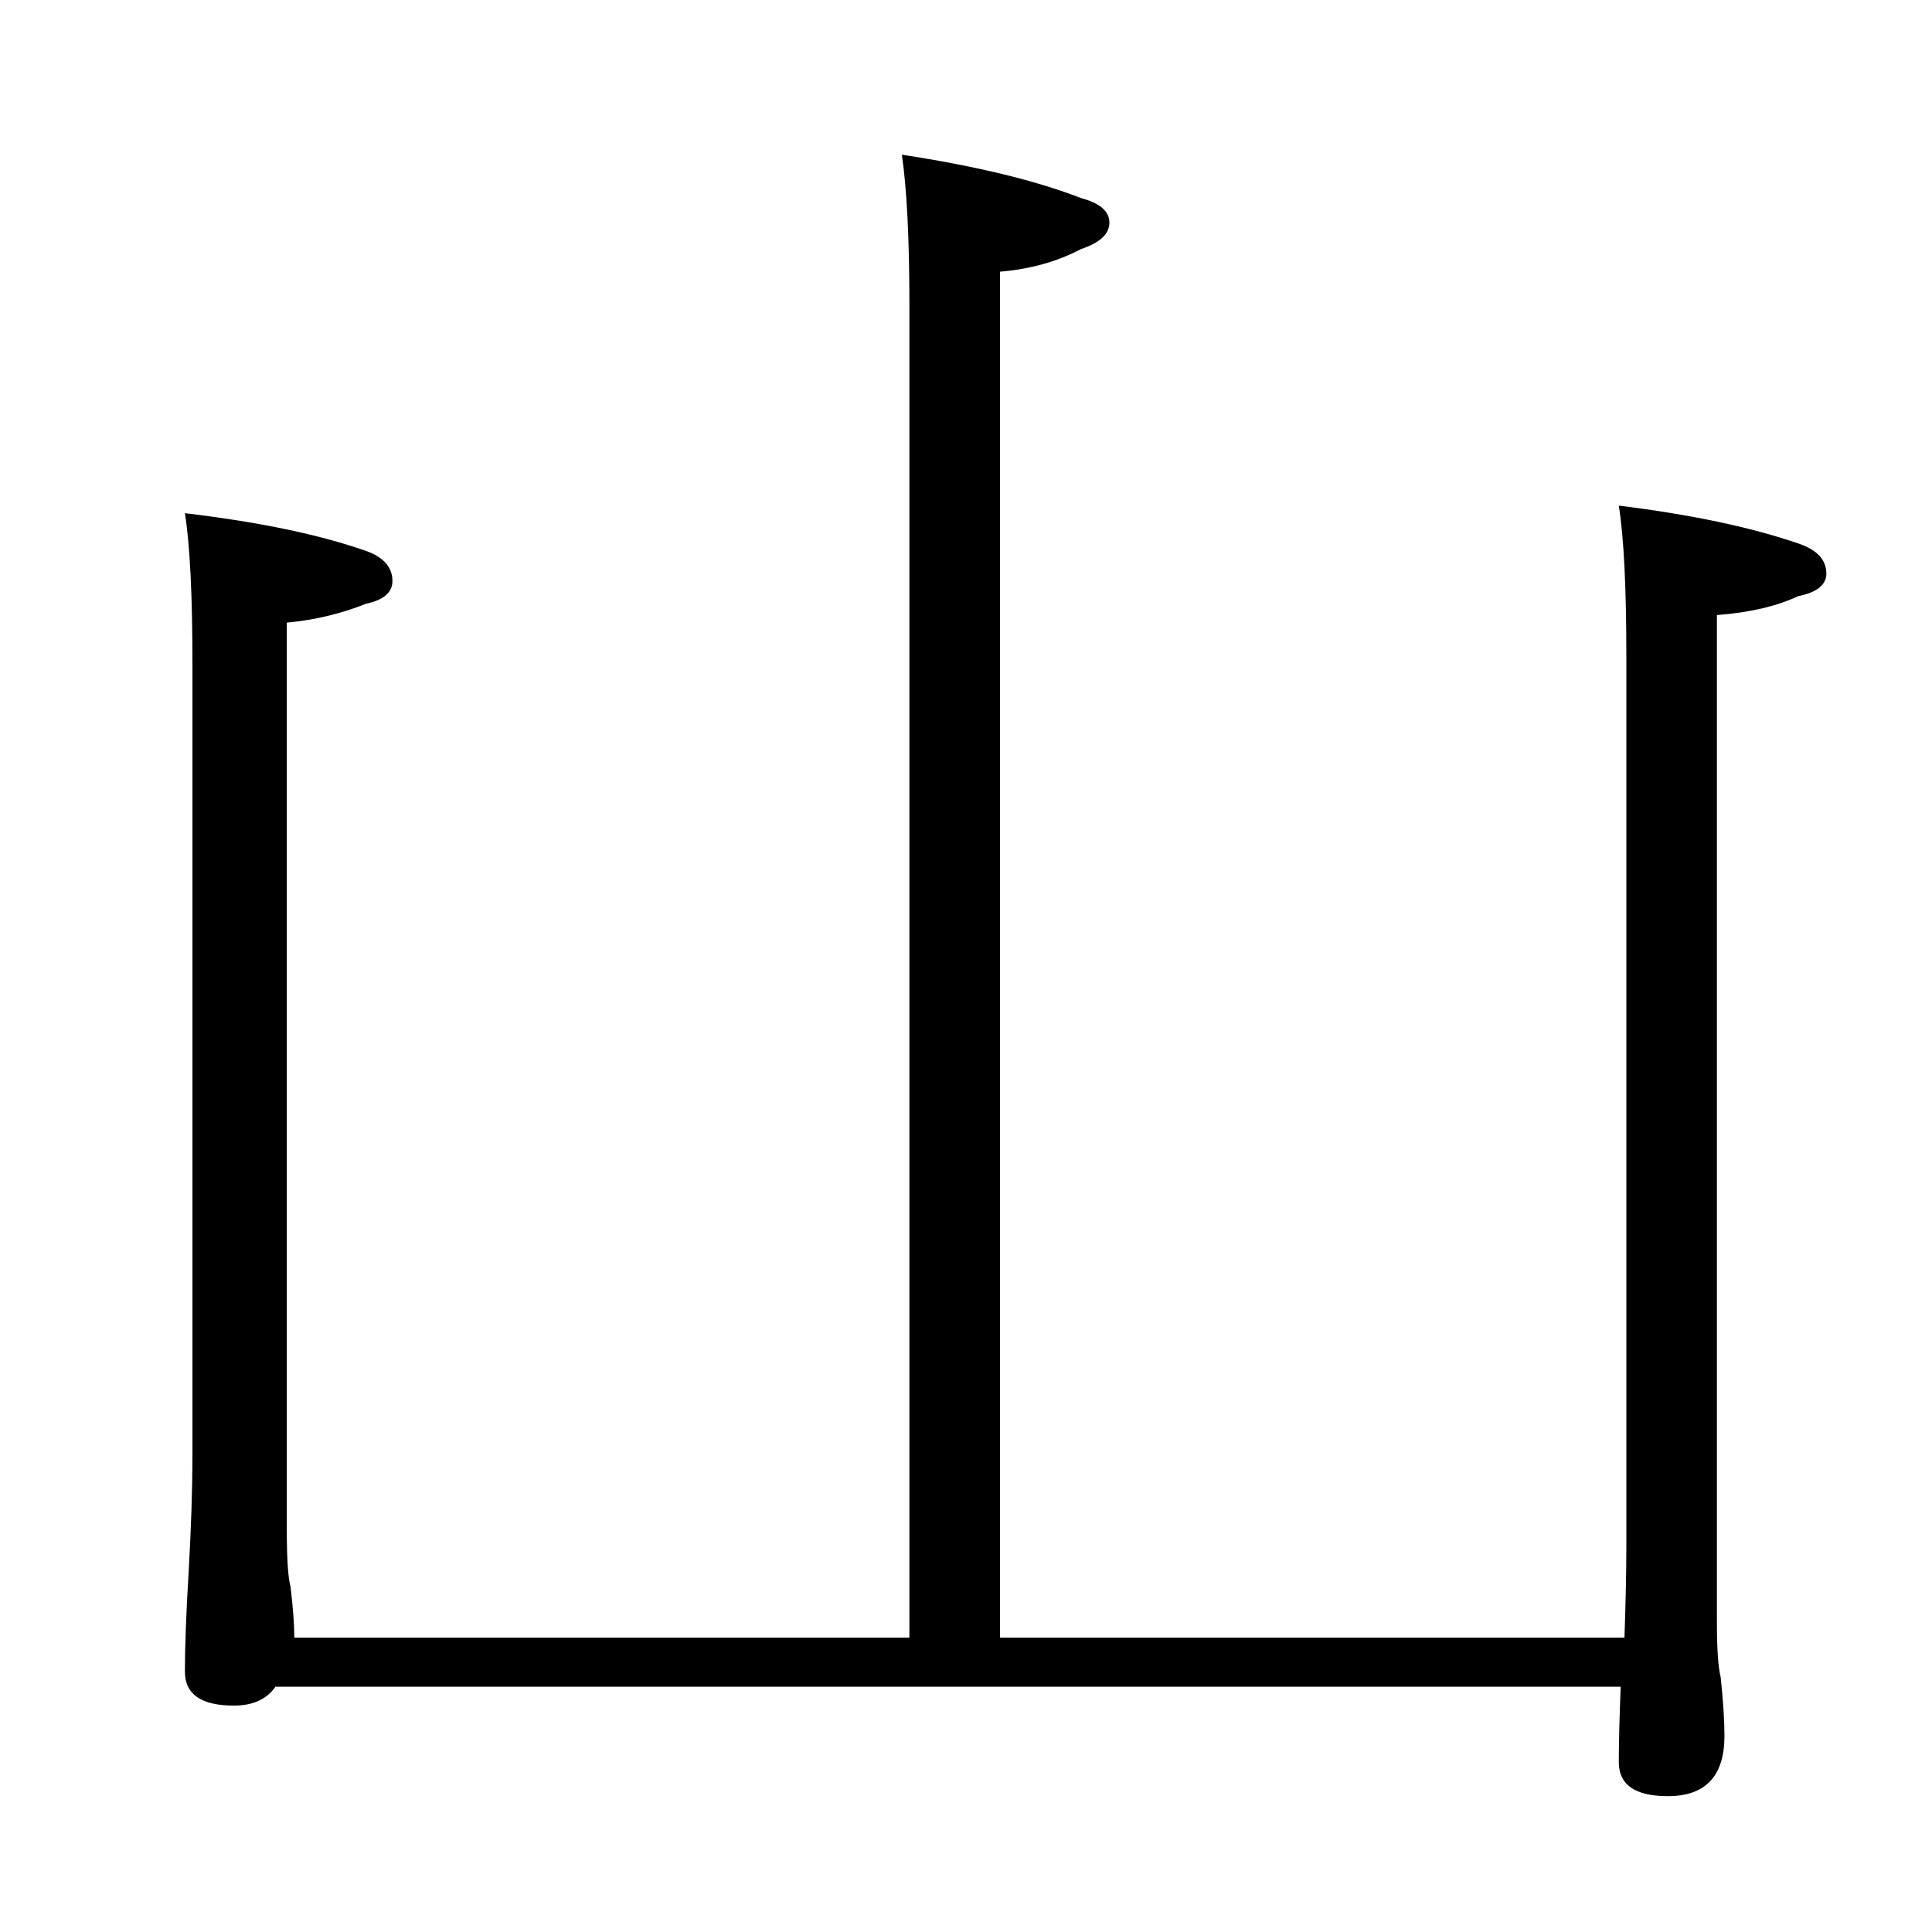 <?xml version="1.0" standalone="no"?>
<!DOCTYPE svg PUBLIC "-//W3C//DTD SVG 1.1//EN" "http://www.w3.org/Graphics/SVG/1.1/DTD/svg11.dtd" >
<svg xmlns="http://www.w3.org/2000/svg" xmlns:xlink="http://www.w3.org/1999/xlink" version="1.1" viewBox="0 -204 1024 1024">
  <g transform="matrix(1 0 0 -1 0 820)">
   <path fill="currentColor"
d="M478 942q59 -9 95 -23q15 -4 15 -13t-15 -14q-19 -10 -43 -12v-724h331q1 29 1 48v472q0 55 -4 80q57 -7 95 -20q15 -5 15 -16q0 -9 -15 -12q-17 -8 -43 -10v-534q0 -21 2 -29q2 -19 2 -31q0 -32 -30 -32q-26 0 -26 18q0 15 1 40h-713q-7 -10 -22 -10q-26 0 -26 18
q0 20 2 53q2 36 2 61v420q0 55 -4 80q59 -7 96 -20q14 -5 14 -16q0 -9 -14 -12q-20 -8 -42 -10v-480q0 -24 2 -31q2 -17 2 -27h326v706q0 53 -4 80z" />
  </g>

</svg>
